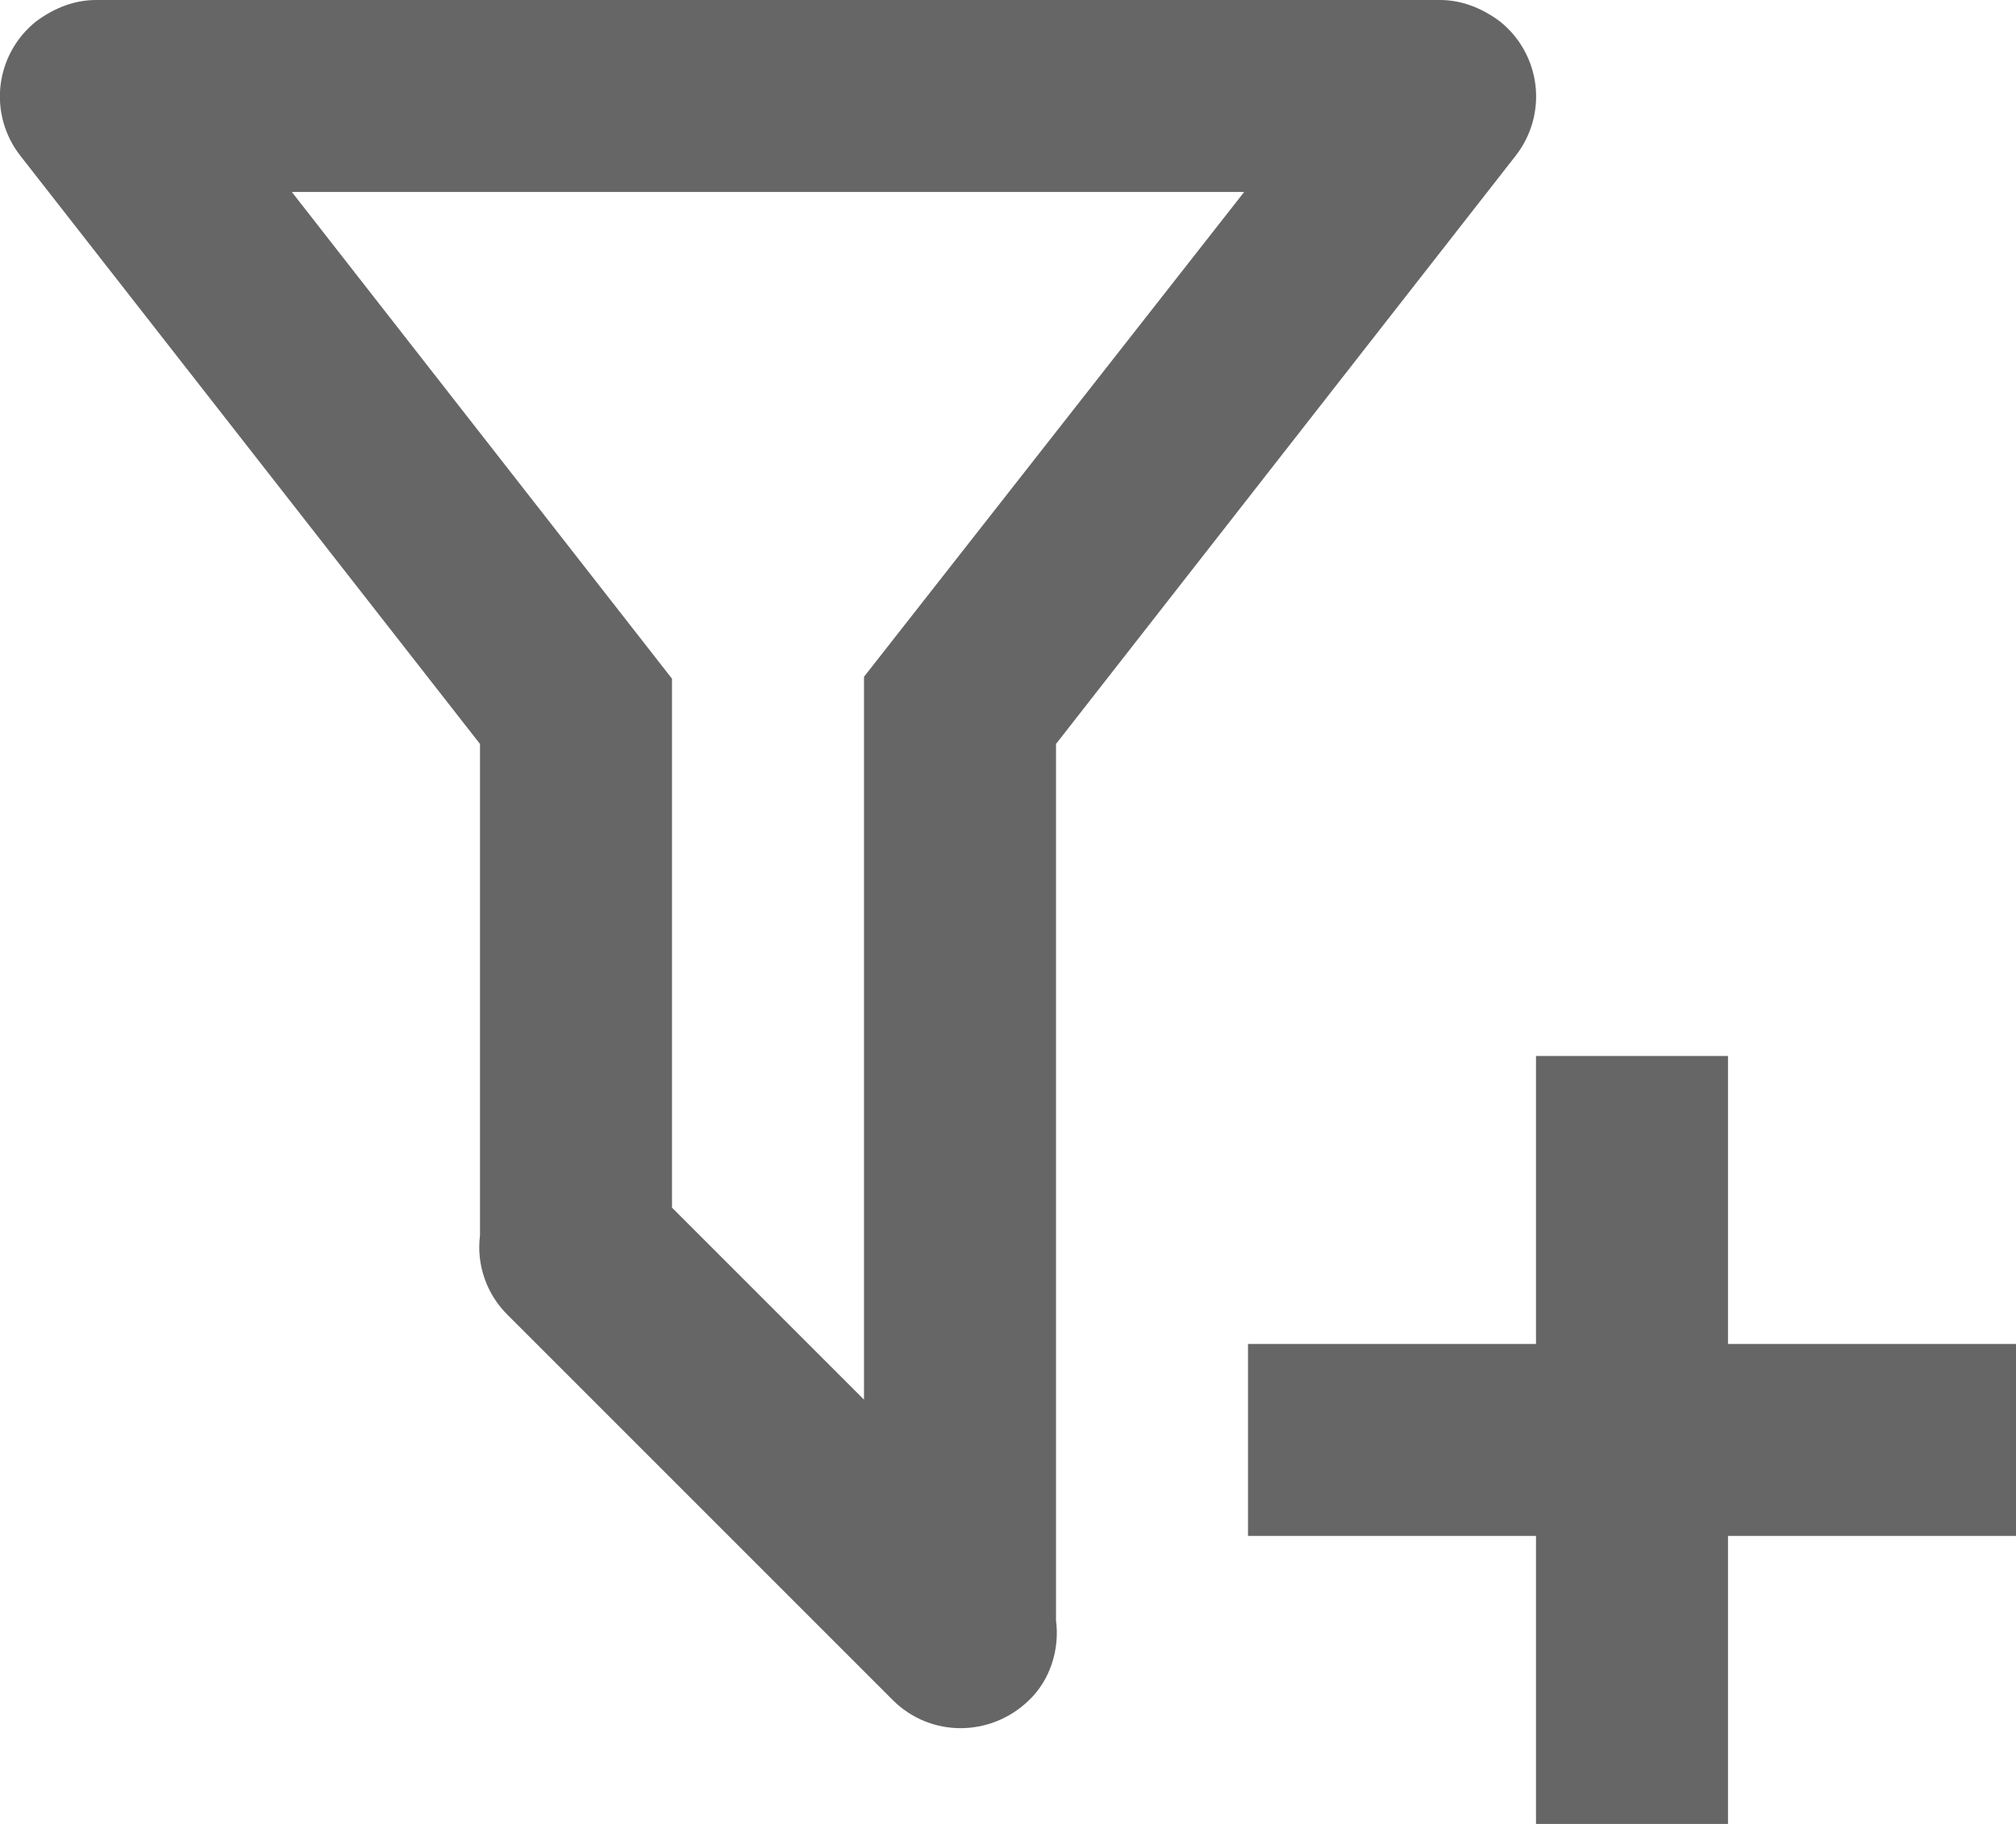 <svg width="21" height="19" viewBox="0 0 21 19" fill="none" xmlns="http://www.w3.org/2000/svg">
<path d="M13 14H16V11H18V14H21V16H18V19H16V16H13V14ZM11 16.88C11.04 17.18 10.94 17.5 10.72 17.71C10.32 18.1 9.69 18.1 9.3 17.71L5.29 13.7C5.181 13.593 5.098 13.463 5.048 13.319C4.997 13.175 4.981 13.021 5 12.87V7.75L0.21 1.62C0.048 1.412 -0.026 1.147 0.006 0.885C0.038 0.623 0.172 0.384 0.38 0.22C0.57 0.08 0.78 0 1 0H15C15.22 0 15.43 0.08 15.62 0.22C15.828 0.384 15.962 0.623 15.994 0.885C16.026 1.147 15.952 1.412 15.79 1.62L11 7.75V16.88ZM3.04 2L7 7.07V12.58L9 14.58V7.05L12.96 2H3.04Z" fill="#666666"/>
</svg>
